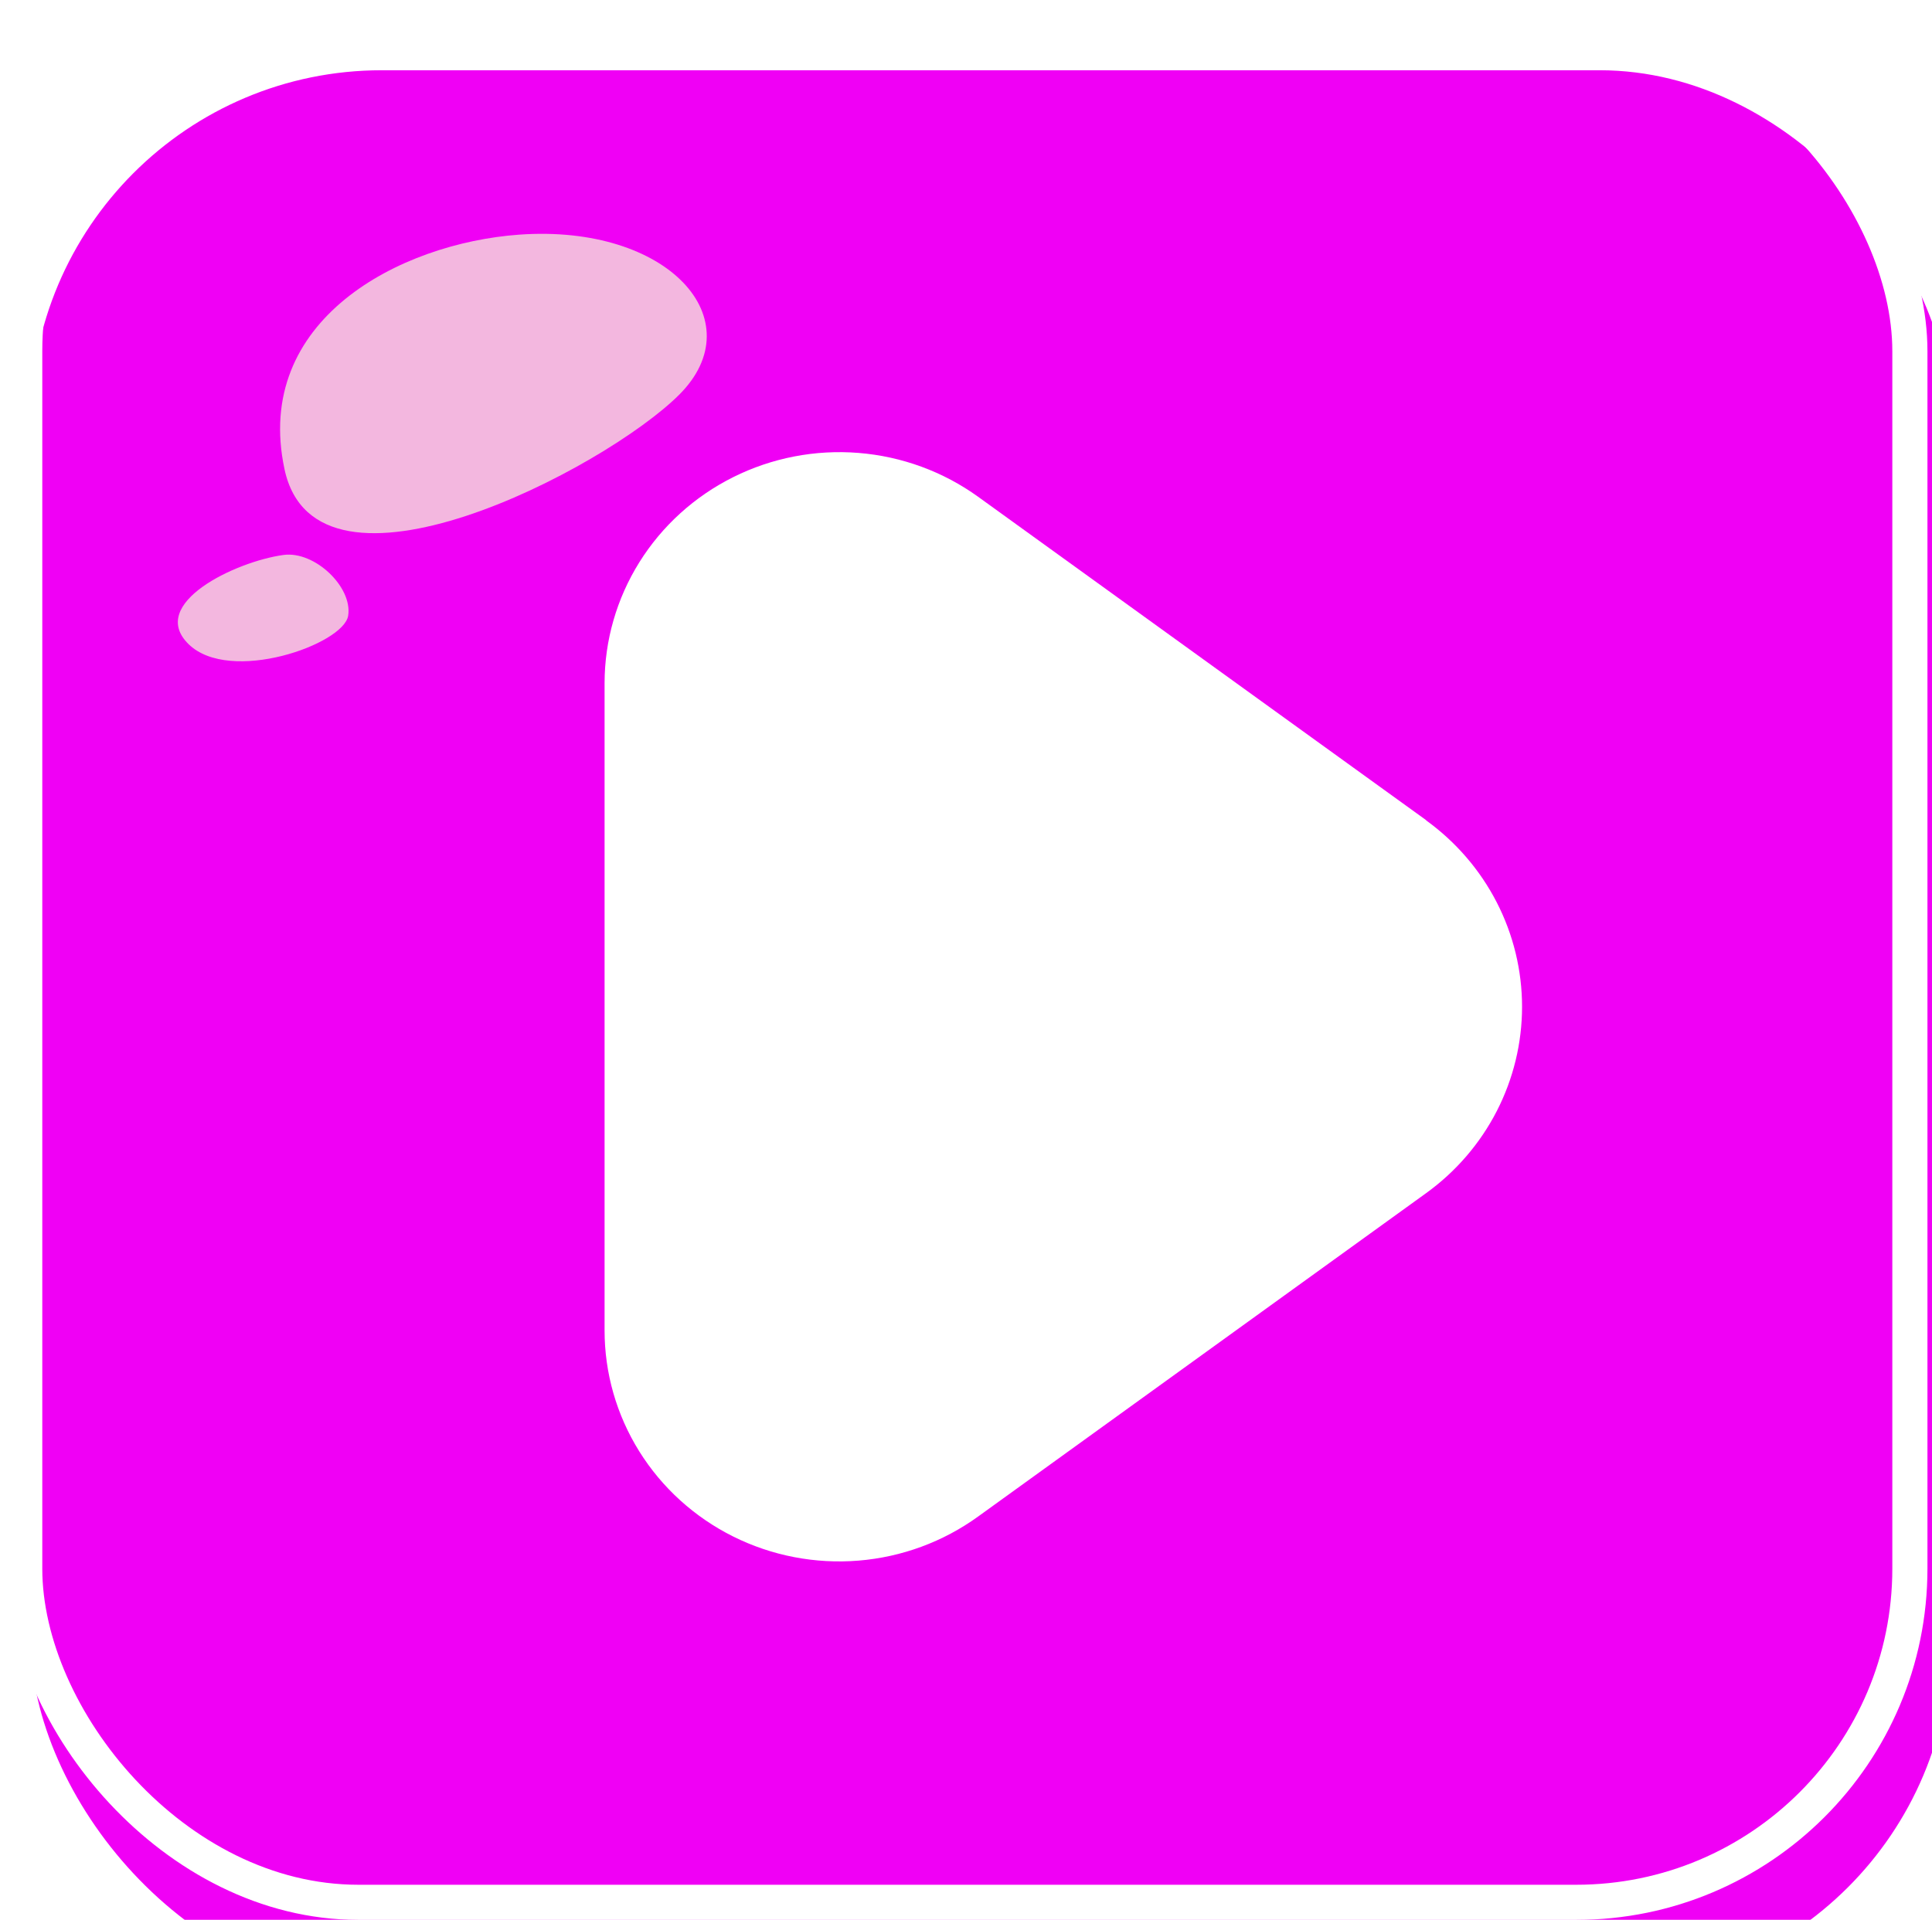 <svg width="165" height="164" viewBox="0 0 165 164" fill="none" xmlns="http://www.w3.org/2000/svg">
<g filter="url(#filter0_ii_92_8)">
<rect x="0.611" width="164" height="164" rx="30" fill="#F000F5"/>
</g>
<rect x="2.111" y="1.5" width="161" height="161" rx="28.5" stroke="white" stroke-width="3"/>
<g filter="url(#filter1_i_92_8)">
<path d="M121.799 66.06L83.539 38.438C80.551 36.283 77.015 34.986 73.323 34.689C69.632 34.392 65.929 35.107 62.625 36.755C59.321 38.403 56.545 40.92 54.605 44.026C52.665 47.133 51.636 50.707 51.633 54.354V109.625C51.628 113.275 52.651 116.855 54.589 119.967C56.527 123.078 59.305 125.599 62.612 127.249C65.919 128.899 69.626 129.613 73.321 129.311C77.016 129.009 80.553 127.704 83.539 125.541L121.799 97.919C124.337 96.085 126.402 93.688 127.825 90.922C129.247 88.156 129.989 85.099 129.989 81.999C129.989 78.899 129.247 75.842 127.825 73.076C126.402 70.311 124.337 67.914 121.799 66.079V66.06Z" fill="white"/>
</g>
<path d="M44.344 20.044C34.14 20.773 21.567 27.333 24.3 40.089C27.033 52.844 51.633 40.089 58.011 33.711C64.389 27.333 57.1 19.133 44.344 20.044Z" fill="#F4F0D8" fill-opacity="0.76"/>
<path d="M24.208 47.406C20.115 47.965 12.574 51.561 16.104 55.023C19.634 58.484 29.342 55.044 29.734 52.599C30.127 50.155 26.881 47.041 24.208 47.406Z" fill="#F4F0D8" fill-opacity="0.76"/>
<defs>
<filter id="filter0_ii_92_8" x="0.611" y="-4" width="166" height="172" filterUnits="userSpaceOnUse" color-interpolation-filters="sRGB">
<feFlood flood-opacity="0" result="BackgroundImageFix"/>
<feBlend mode="normal" in="SourceGraphic" in2="BackgroundImageFix" result="shape"/>
<feColorMatrix in="SourceAlpha" type="matrix" values="0 0 0 0 0 0 0 0 0 0 0 0 0 0 0 0 0 0 127 0" result="hardAlpha"/>
<feOffset dy="-14"/>
<feGaussianBlur stdDeviation="2"/>
<feComposite in2="hardAlpha" operator="arithmetic" k2="-1" k3="1"/>
<feColorMatrix type="matrix" values="0 0 0 0 0.621 0 0 0 0 0.018 0 0 0 0 0.633 0 0 0 1 0"/>
<feBlend mode="normal" in2="shape" result="effect1_innerShadow_92_8"/>
<feColorMatrix in="SourceAlpha" type="matrix" values="0 0 0 0 0 0 0 0 0 0 0 0 0 0 0 0 0 0 127 0" result="hardAlpha"/>
<feOffset dx="2" dy="20"/>
<feGaussianBlur stdDeviation="2"/>
<feComposite in2="hardAlpha" operator="arithmetic" k2="-1" k3="1"/>
<feColorMatrix type="matrix" values="0 0 0 0 0.989 0 0 0 0 0.438 0 0 0 0 1 0 0 0 1 0"/>
<feBlend mode="normal" in2="effect1_innerShadow_92_8" result="effect2_innerShadow_92_8"/>
</filter>
<filter id="filter1_i_92_8" x="51.633" y="34.623" width="78.356" height="98.756" filterUnits="userSpaceOnUse" color-interpolation-filters="sRGB">
<feFlood flood-opacity="0" result="BackgroundImageFix"/>
<feBlend mode="normal" in="SourceGraphic" in2="BackgroundImageFix" result="shape"/>
<feColorMatrix in="SourceAlpha" type="matrix" values="0 0 0 0 0 0 0 0 0 0 0 0 0 0 0 0 0 0 127 0" result="hardAlpha"/>
<feOffset dy="4"/>
<feGaussianBlur stdDeviation="2"/>
<feComposite in2="hardAlpha" operator="arithmetic" k2="-1" k3="1"/>
<feColorMatrix type="matrix" values="0 0 0 0 0 0 0 0 0 0 0 0 0 0 0 0 0 0 0.25 0"/>
<feBlend mode="normal" in2="shape" result="effect1_innerShadow_92_8"/>
</filter>
</defs>
</svg>
